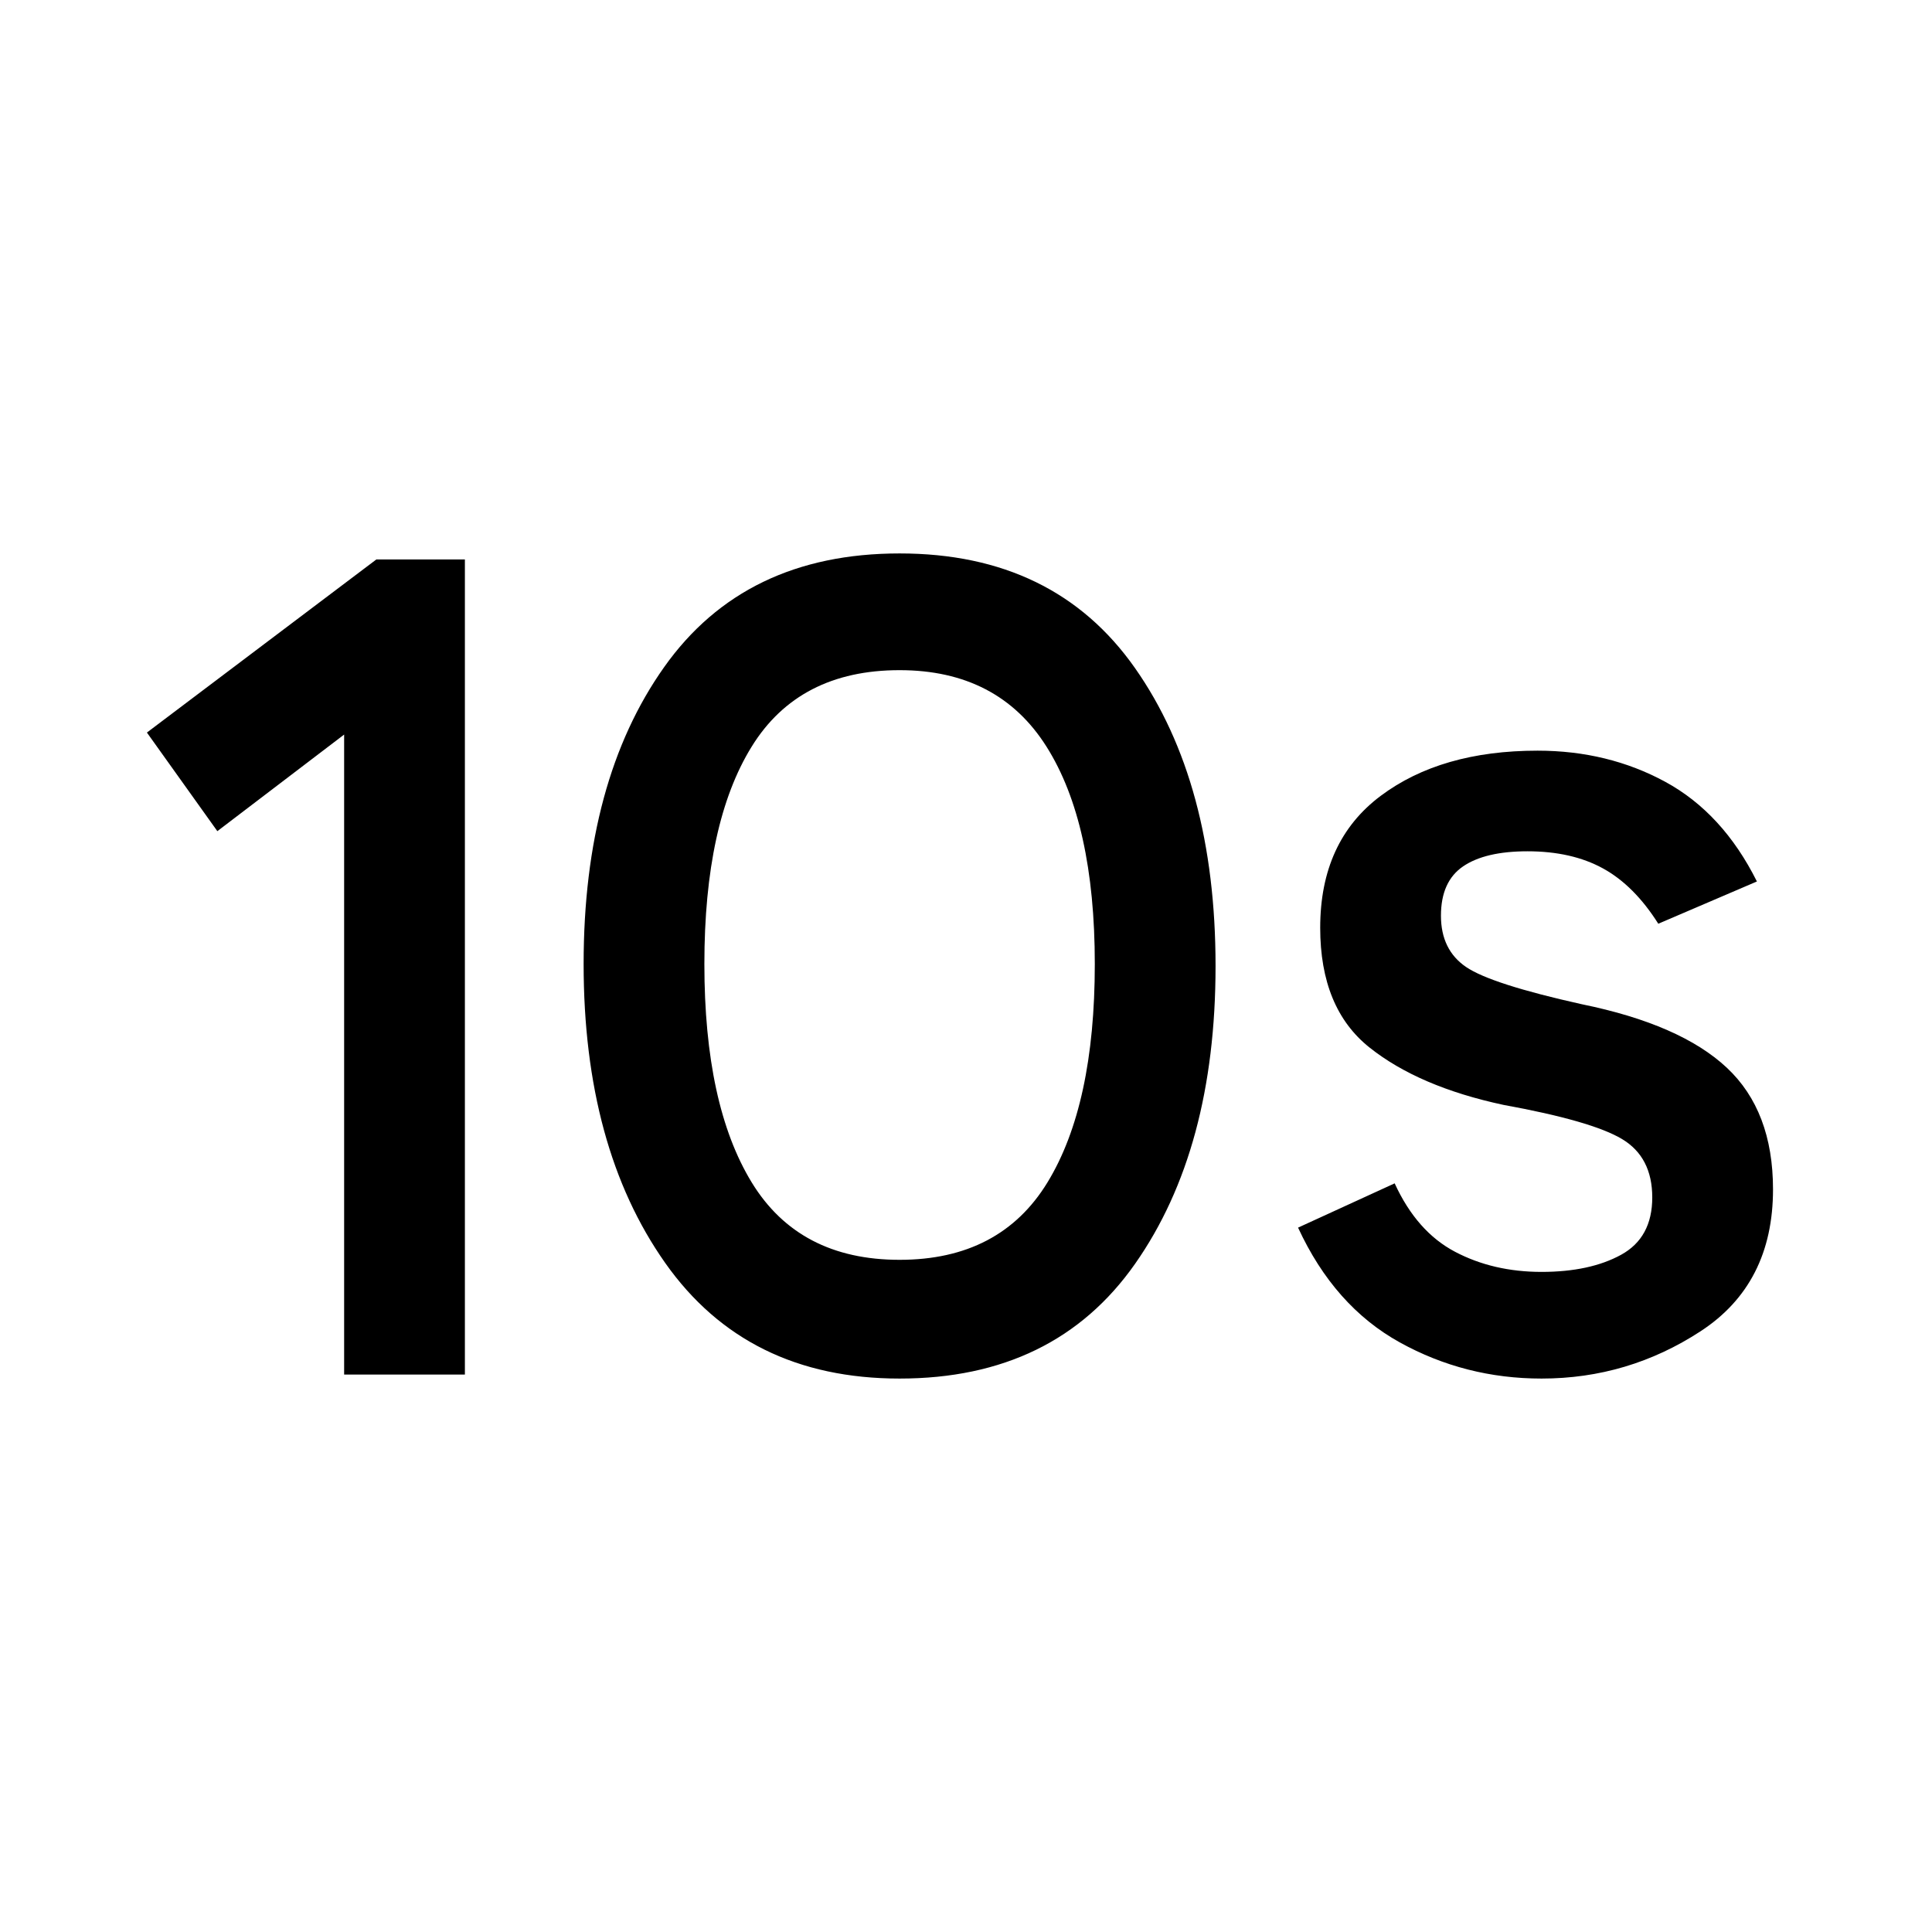 <svg xmlns="http://www.w3.org/2000/svg" height="48" width="48"><path d="M8.55 34.15V18.25L5.4 20.65L3.65 18.2L9.35 13.9H11.55V34.15ZM22.35 34.25Q18.55 34.25 16.525 31.375Q14.5 28.5 14.5 23.95Q14.5 19.4 16.5 16.575Q18.5 13.75 22.35 13.75Q26.2 13.75 28.2 16.6Q30.2 19.45 30.2 24Q30.2 28.55 28.2 31.4Q26.2 34.25 22.35 34.25ZM22.35 31.3Q24.85 31.3 26.025 29.375Q27.2 27.45 27.2 23.95Q27.2 20.45 26 18.55Q24.8 16.65 22.35 16.65Q19.85 16.65 18.675 18.55Q17.5 20.45 17.5 23.95Q17.5 27.45 18.675 29.375Q19.85 31.3 22.35 31.3ZM38.3 34.25Q36.4 34.25 34.775 33.35Q33.15 32.45 32.25 30.5L34.65 29.4Q35.2 30.6 36.15 31.1Q37.1 31.6 38.3 31.6Q39.5 31.6 40.275 31.175Q41.05 30.75 41.05 29.75Q41.05 28.75 40.3 28.3Q39.55 27.85 37.35 27.45Q35.25 27 34.025 26.025Q32.8 25.05 32.8 23.05Q32.8 20.9 34.3 19.775Q35.8 18.65 38.2 18.65Q39.95 18.65 41.375 19.425Q42.8 20.2 43.65 21.9L41.2 22.95Q40.6 22 39.825 21.575Q39.05 21.15 37.95 21.15Q36.9 21.15 36.35 21.525Q35.8 21.9 35.8 22.75Q35.8 23.6 36.425 24.025Q37.05 24.45 39.3 24.95Q41.75 25.45 42.9 26.525Q44.05 27.6 44.05 29.55Q44.05 31.9 42.25 33.075Q40.45 34.25 38.3 34.25Z"/></svg>